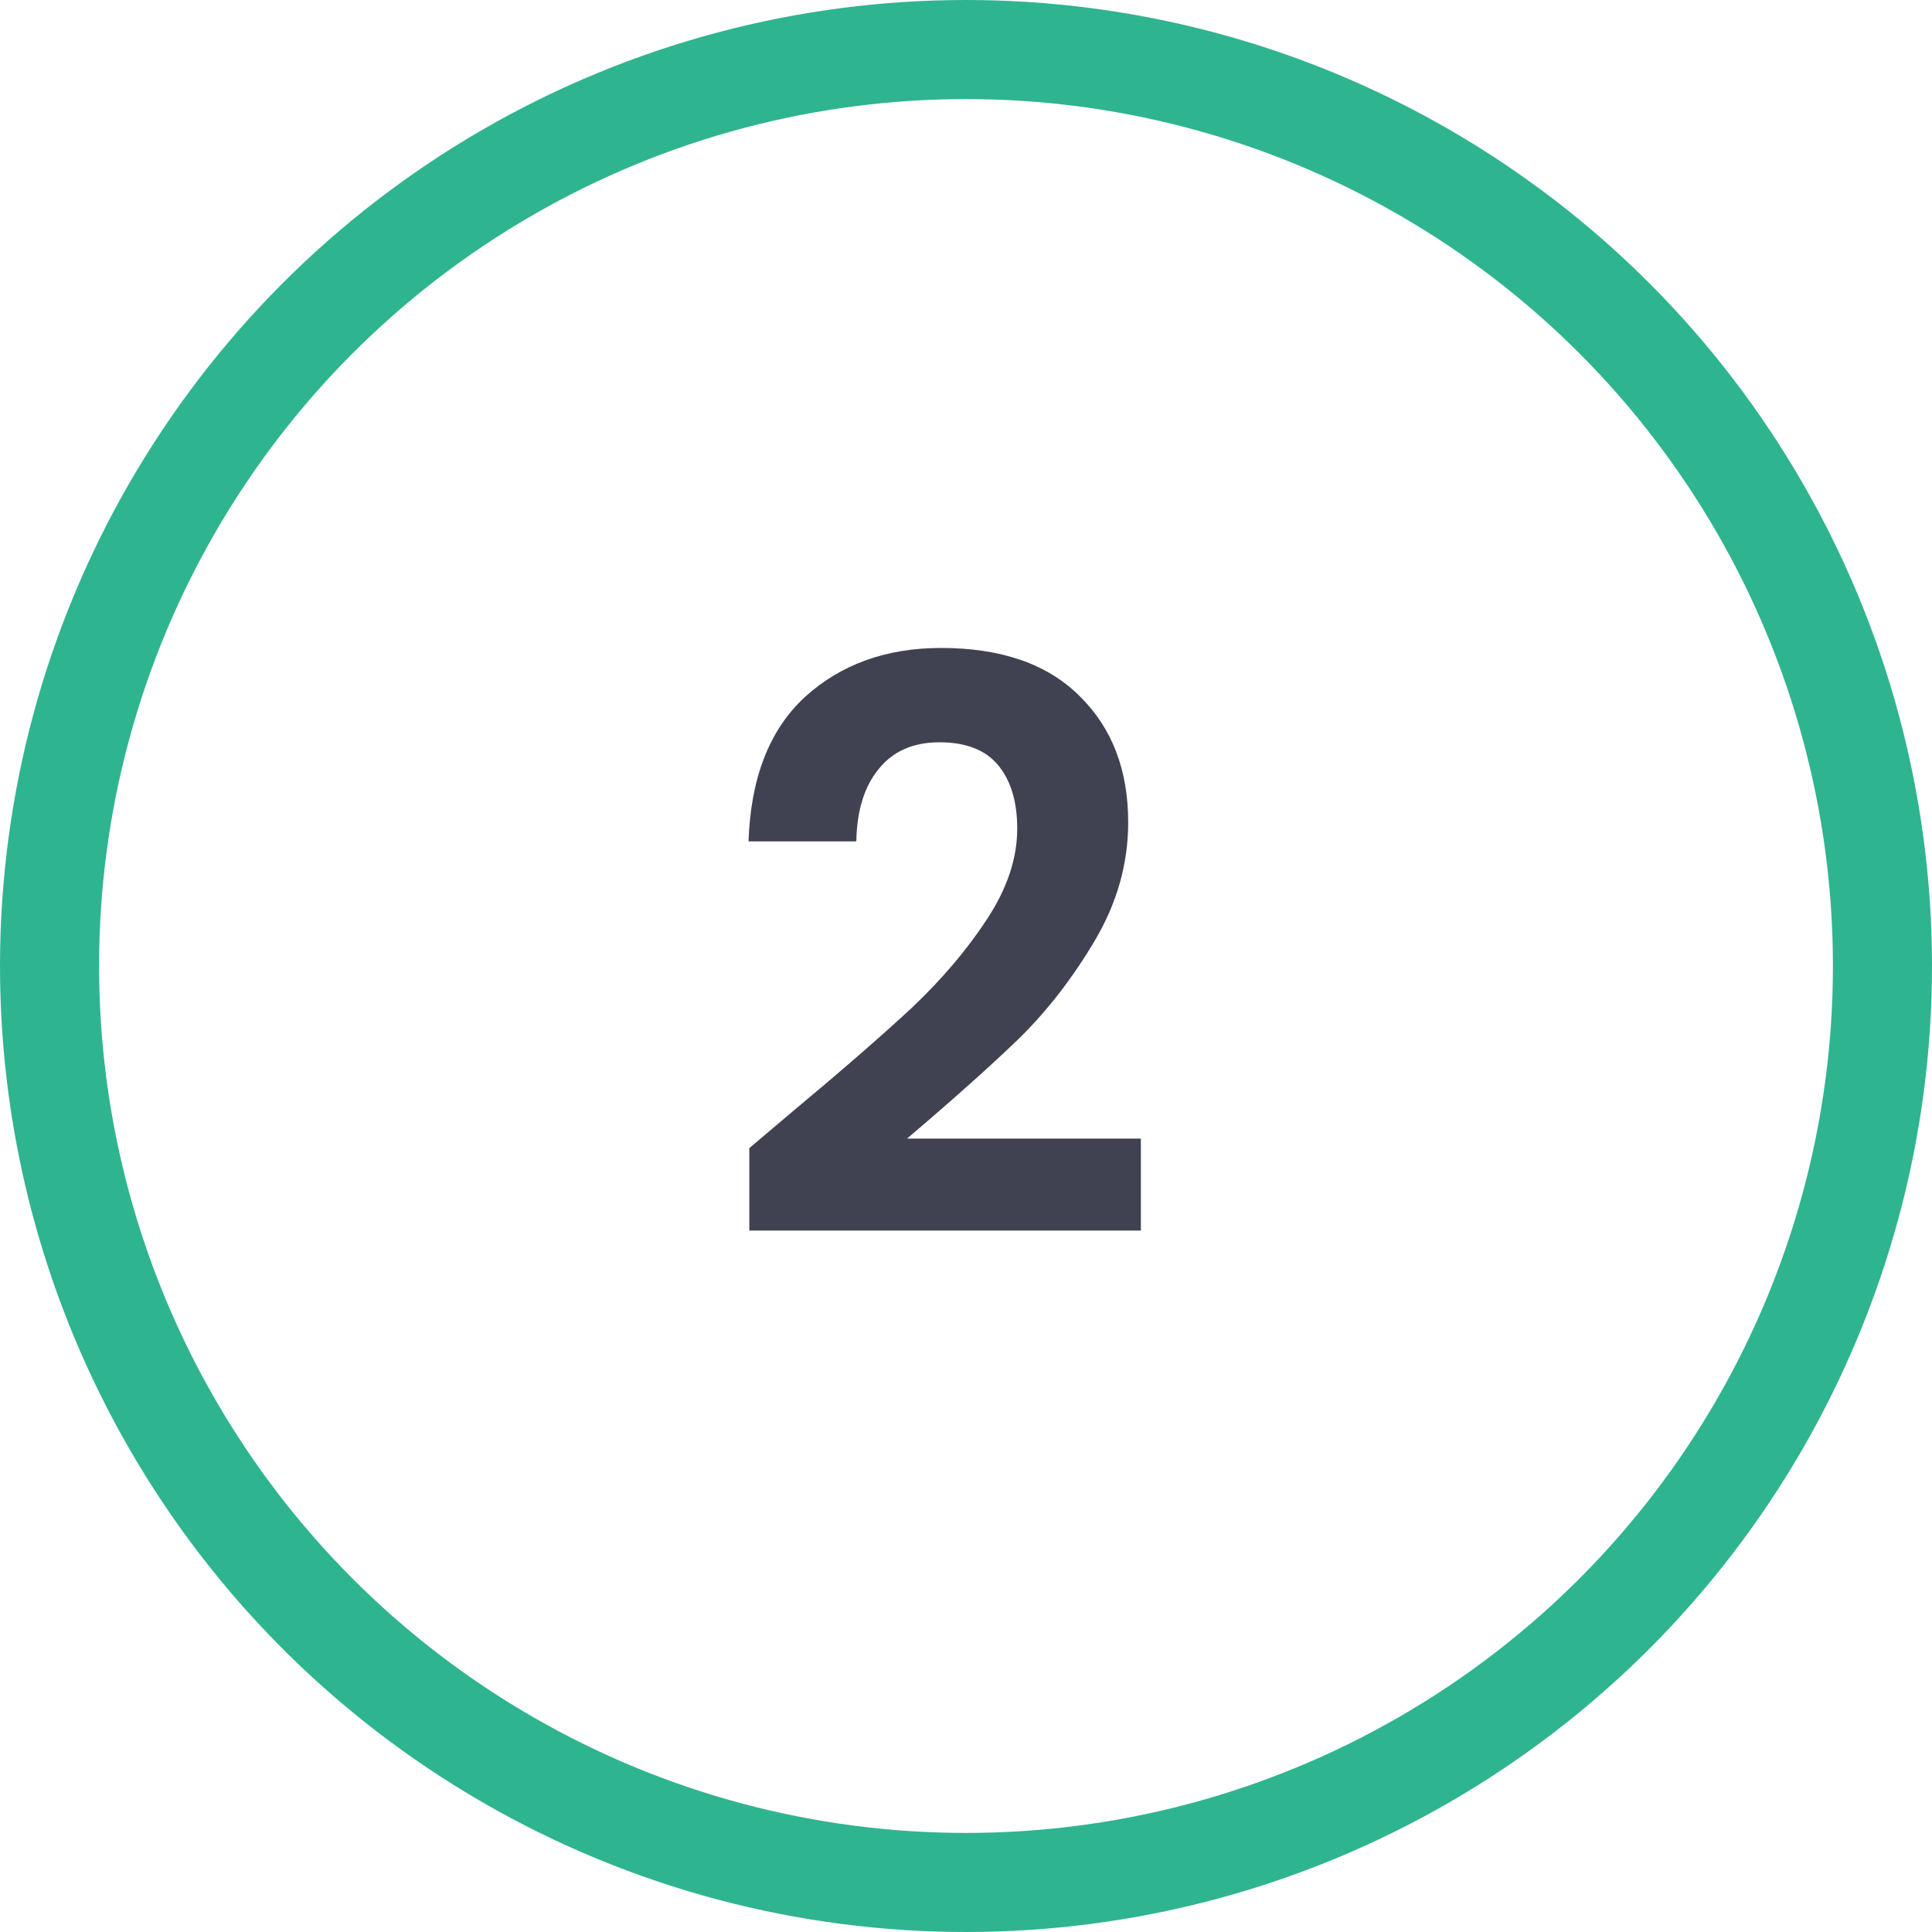 <svg width="39" height="39" viewBox="0 0 39 39" fill="none" xmlns="http://www.w3.org/2000/svg">
<circle cx="19.5" cy="19.5" r="18.5" stroke="#2FB490" stroke-width="2"/>
<path d="M15.958 22.472C16.982 21.619 17.798 20.909 18.406 20.344C19.014 19.768 19.521 19.171 19.926 18.552C20.332 17.933 20.534 17.325 20.534 16.728C20.534 16.184 20.406 15.757 20.15 15.448C19.894 15.139 19.5 14.984 18.966 14.984C18.433 14.984 18.022 15.165 17.734 15.528C17.446 15.88 17.297 16.365 17.286 16.984H15.11C15.153 15.704 15.532 14.733 16.246 14.072C16.972 13.411 17.889 13.08 18.998 13.08C20.214 13.08 21.148 13.405 21.798 14.056C22.449 14.696 22.774 15.544 22.774 16.6C22.774 17.432 22.55 18.227 22.102 18.984C21.654 19.741 21.142 20.403 20.566 20.968C19.99 21.523 19.238 22.195 18.31 22.984H23.03V24.84H15.126V23.176L15.958 22.472Z" fill="#404252"/>
</svg>
